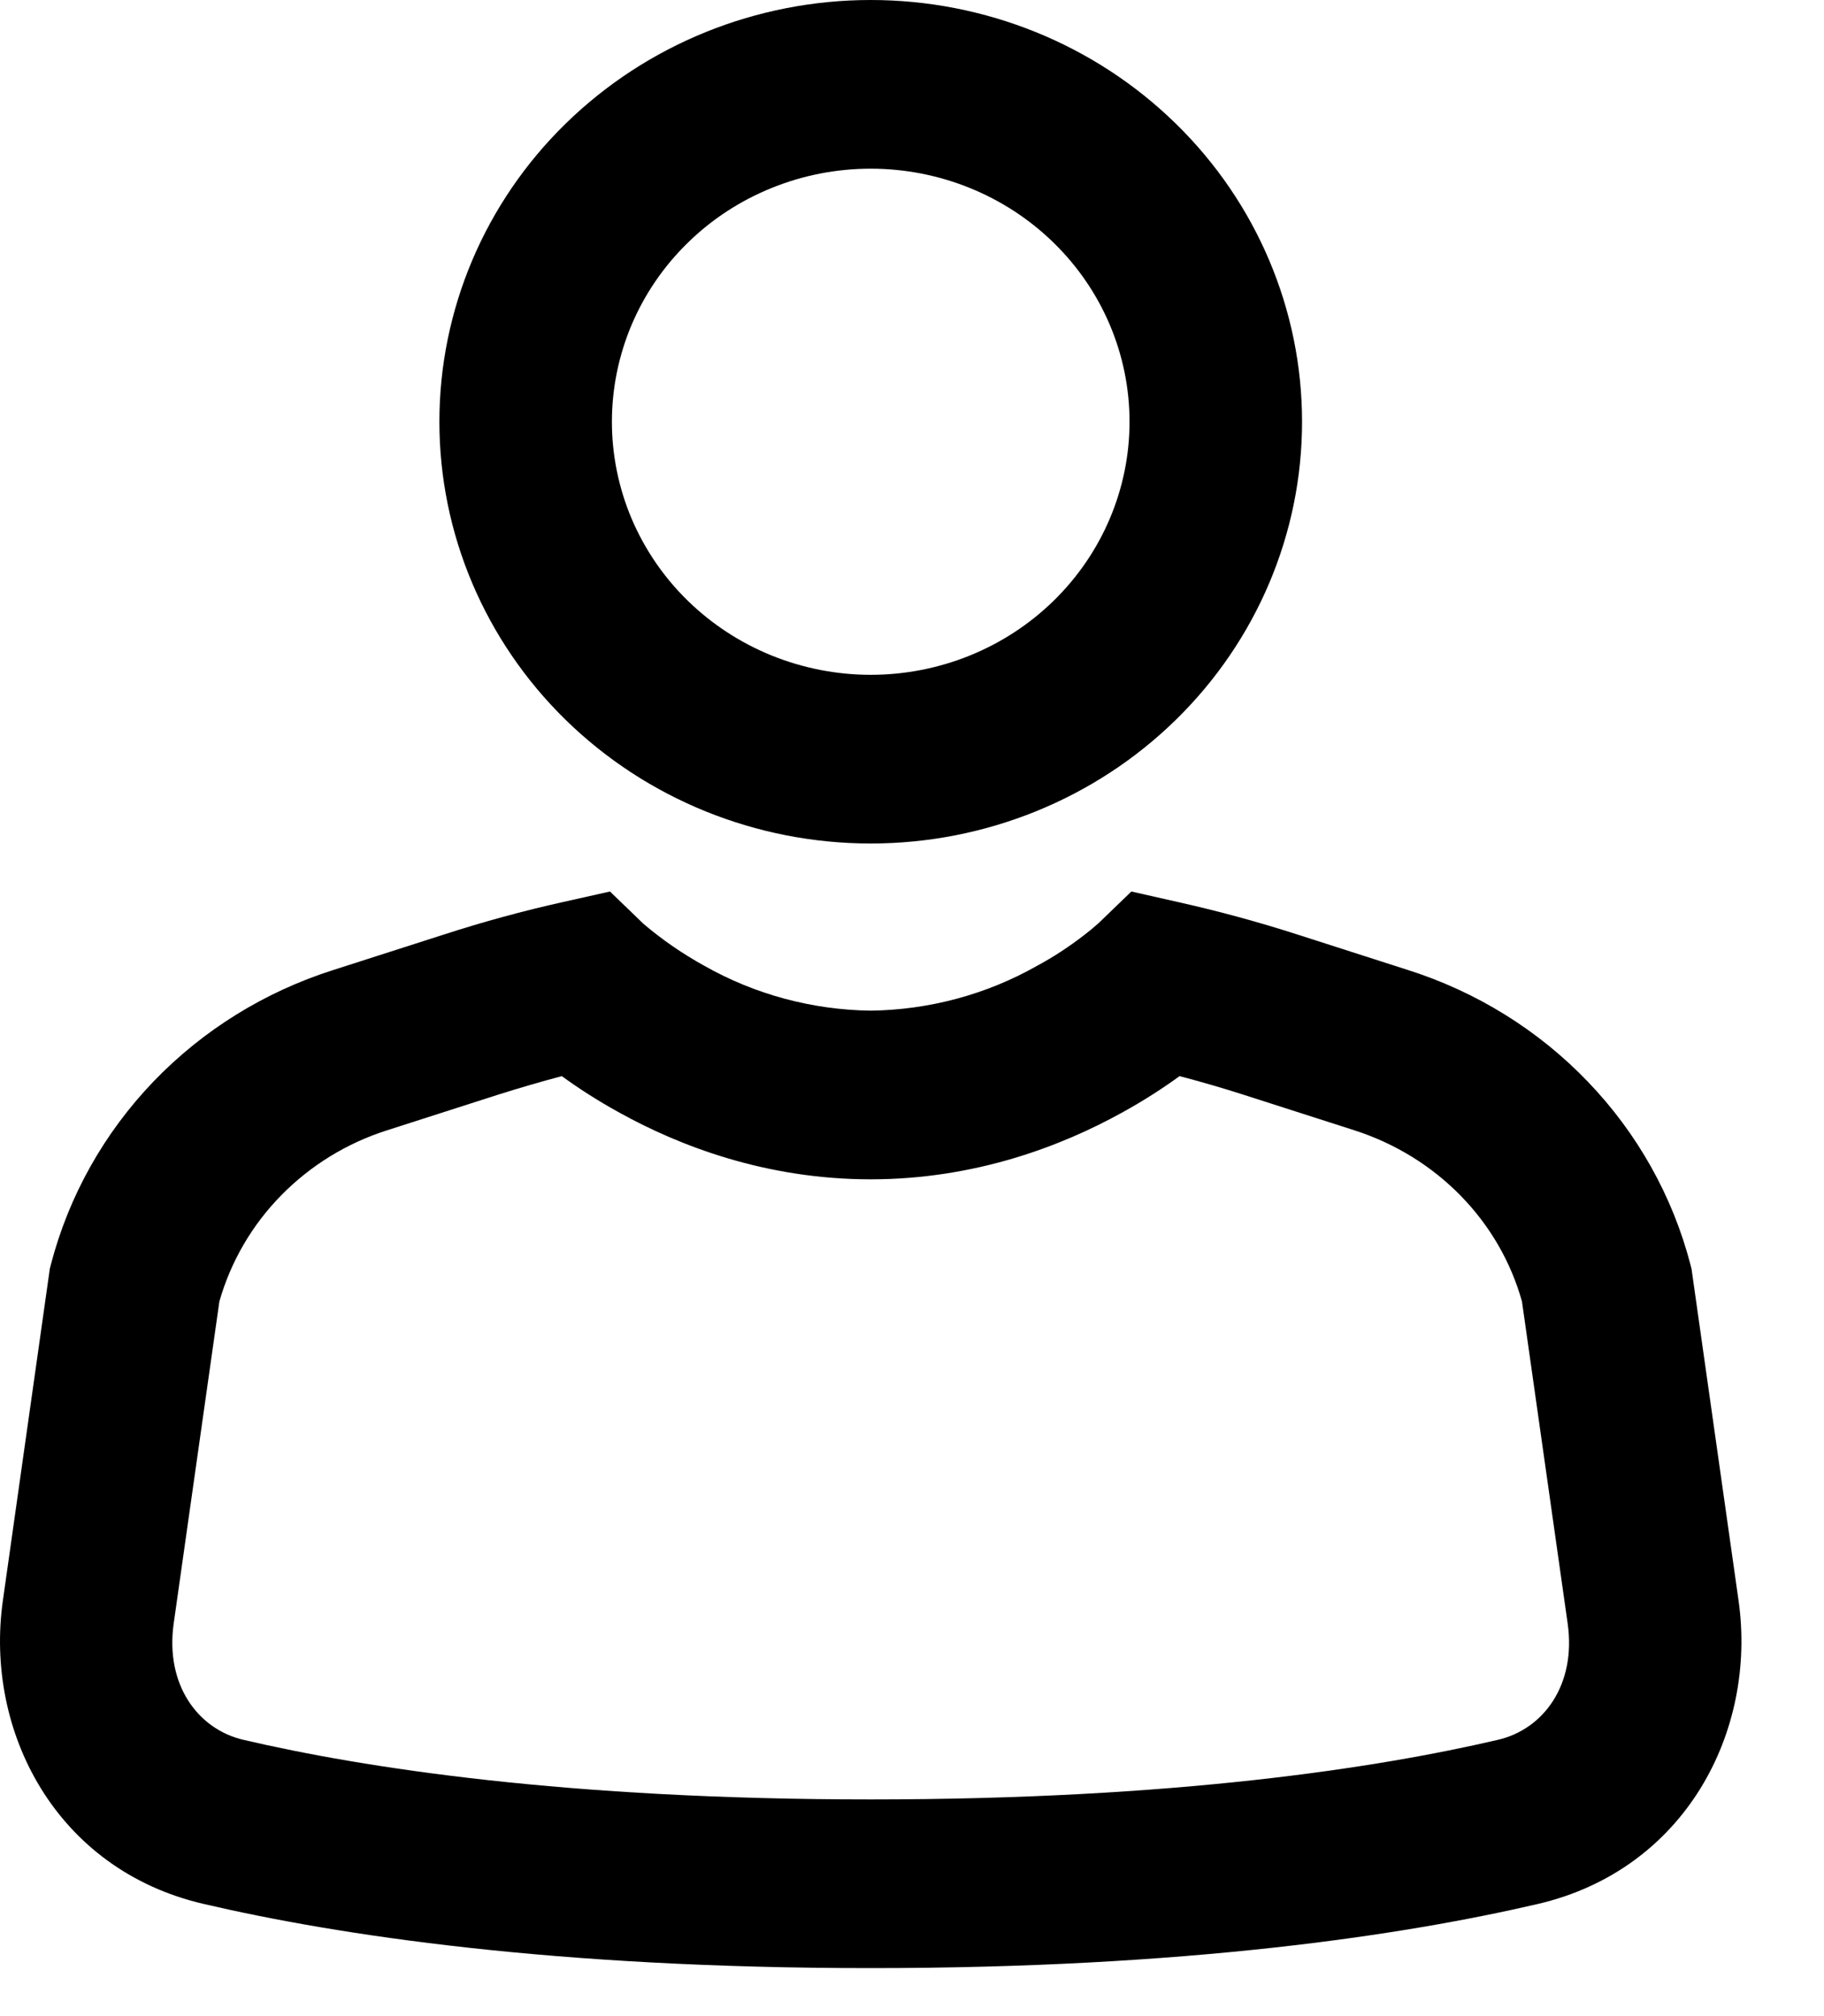 <svg width="19" height="21" viewBox="0 0 19 21" fill="none" xmlns="http://www.w3.org/2000/svg">
<path d="M9.07 1.757C8.716 1.757 8.365 1.825 8.038 1.958C7.711 2.09 7.414 2.284 7.164 2.529C6.913 2.774 6.715 3.064 6.579 3.384C6.444 3.704 6.374 4.047 6.374 4.393C6.374 4.739 6.444 5.082 6.579 5.402C6.715 5.721 6.913 6.012 7.164 6.257C7.414 6.501 7.711 6.695 8.038 6.828C8.365 6.96 8.716 7.029 9.07 7.029C9.785 7.029 10.471 6.751 10.976 6.257C11.482 5.762 11.766 5.092 11.766 4.393C11.766 3.694 11.482 3.023 10.976 2.529C10.471 2.035 9.785 1.757 9.07 1.757ZM4.577 4.393C4.577 3.228 5.05 2.11 5.893 1.287C6.736 0.463 7.878 0 9.07 0C10.262 0 11.405 0.463 12.247 1.287C13.09 2.11 13.563 3.228 13.563 4.393C13.563 5.558 13.09 6.675 12.247 7.499C11.405 8.323 10.262 8.786 9.07 8.786C7.878 8.786 6.736 8.323 5.893 7.499C5.05 6.675 4.577 5.558 4.577 4.393ZM5.852 11.209C6.01 11.324 6.214 11.459 6.457 11.592C7.071 11.932 7.973 12.284 9.069 12.284C10.165 12.284 11.067 11.932 11.682 11.592C11.925 11.459 12.129 11.324 12.287 11.209C12.512 11.268 12.736 11.333 12.957 11.404L14.107 11.773C14.97 12.05 15.622 12.724 15.854 13.557L16.33 16.912C16.42 17.549 16.078 18.012 15.604 18.122C14.349 18.415 12.234 18.743 9.07 18.743C5.906 18.743 3.79 18.415 2.535 18.122C2.062 18.012 1.72 17.549 1.809 16.912L2.285 13.557C2.403 13.142 2.624 12.761 2.93 12.45C3.235 12.139 3.614 11.906 4.033 11.773L5.183 11.404C5.404 11.334 5.627 11.269 5.852 11.209ZM6.702 9.622L6.354 9.286L5.872 9.394C5.452 9.487 5.035 9.601 4.621 9.735L3.471 10.104C2.756 10.331 2.112 10.731 1.598 11.266C1.084 11.802 0.717 12.456 0.531 13.168L0.519 13.215L0.03 16.671C-0.163 18.034 0.583 19.474 2.119 19.831C3.521 20.158 5.776 20.5 9.069 20.5C12.363 20.5 14.617 20.158 16.019 19.832C17.555 19.474 18.303 18.034 18.11 16.672L17.62 13.216L17.608 13.169C17.422 12.457 17.055 11.803 16.54 11.267C16.026 10.731 15.382 10.331 14.667 10.104L13.518 9.735C13.105 9.602 12.688 9.489 12.267 9.395L11.785 9.286L11.438 9.621L11.436 9.622C11.39 9.663 11.342 9.703 11.293 9.74C11.138 9.86 10.974 9.968 10.801 10.061C10.275 10.359 9.678 10.519 9.07 10.527C8.462 10.519 7.865 10.359 7.339 10.061C7.112 9.936 6.898 9.789 6.702 9.622Z" fill="black"/>
</svg>
